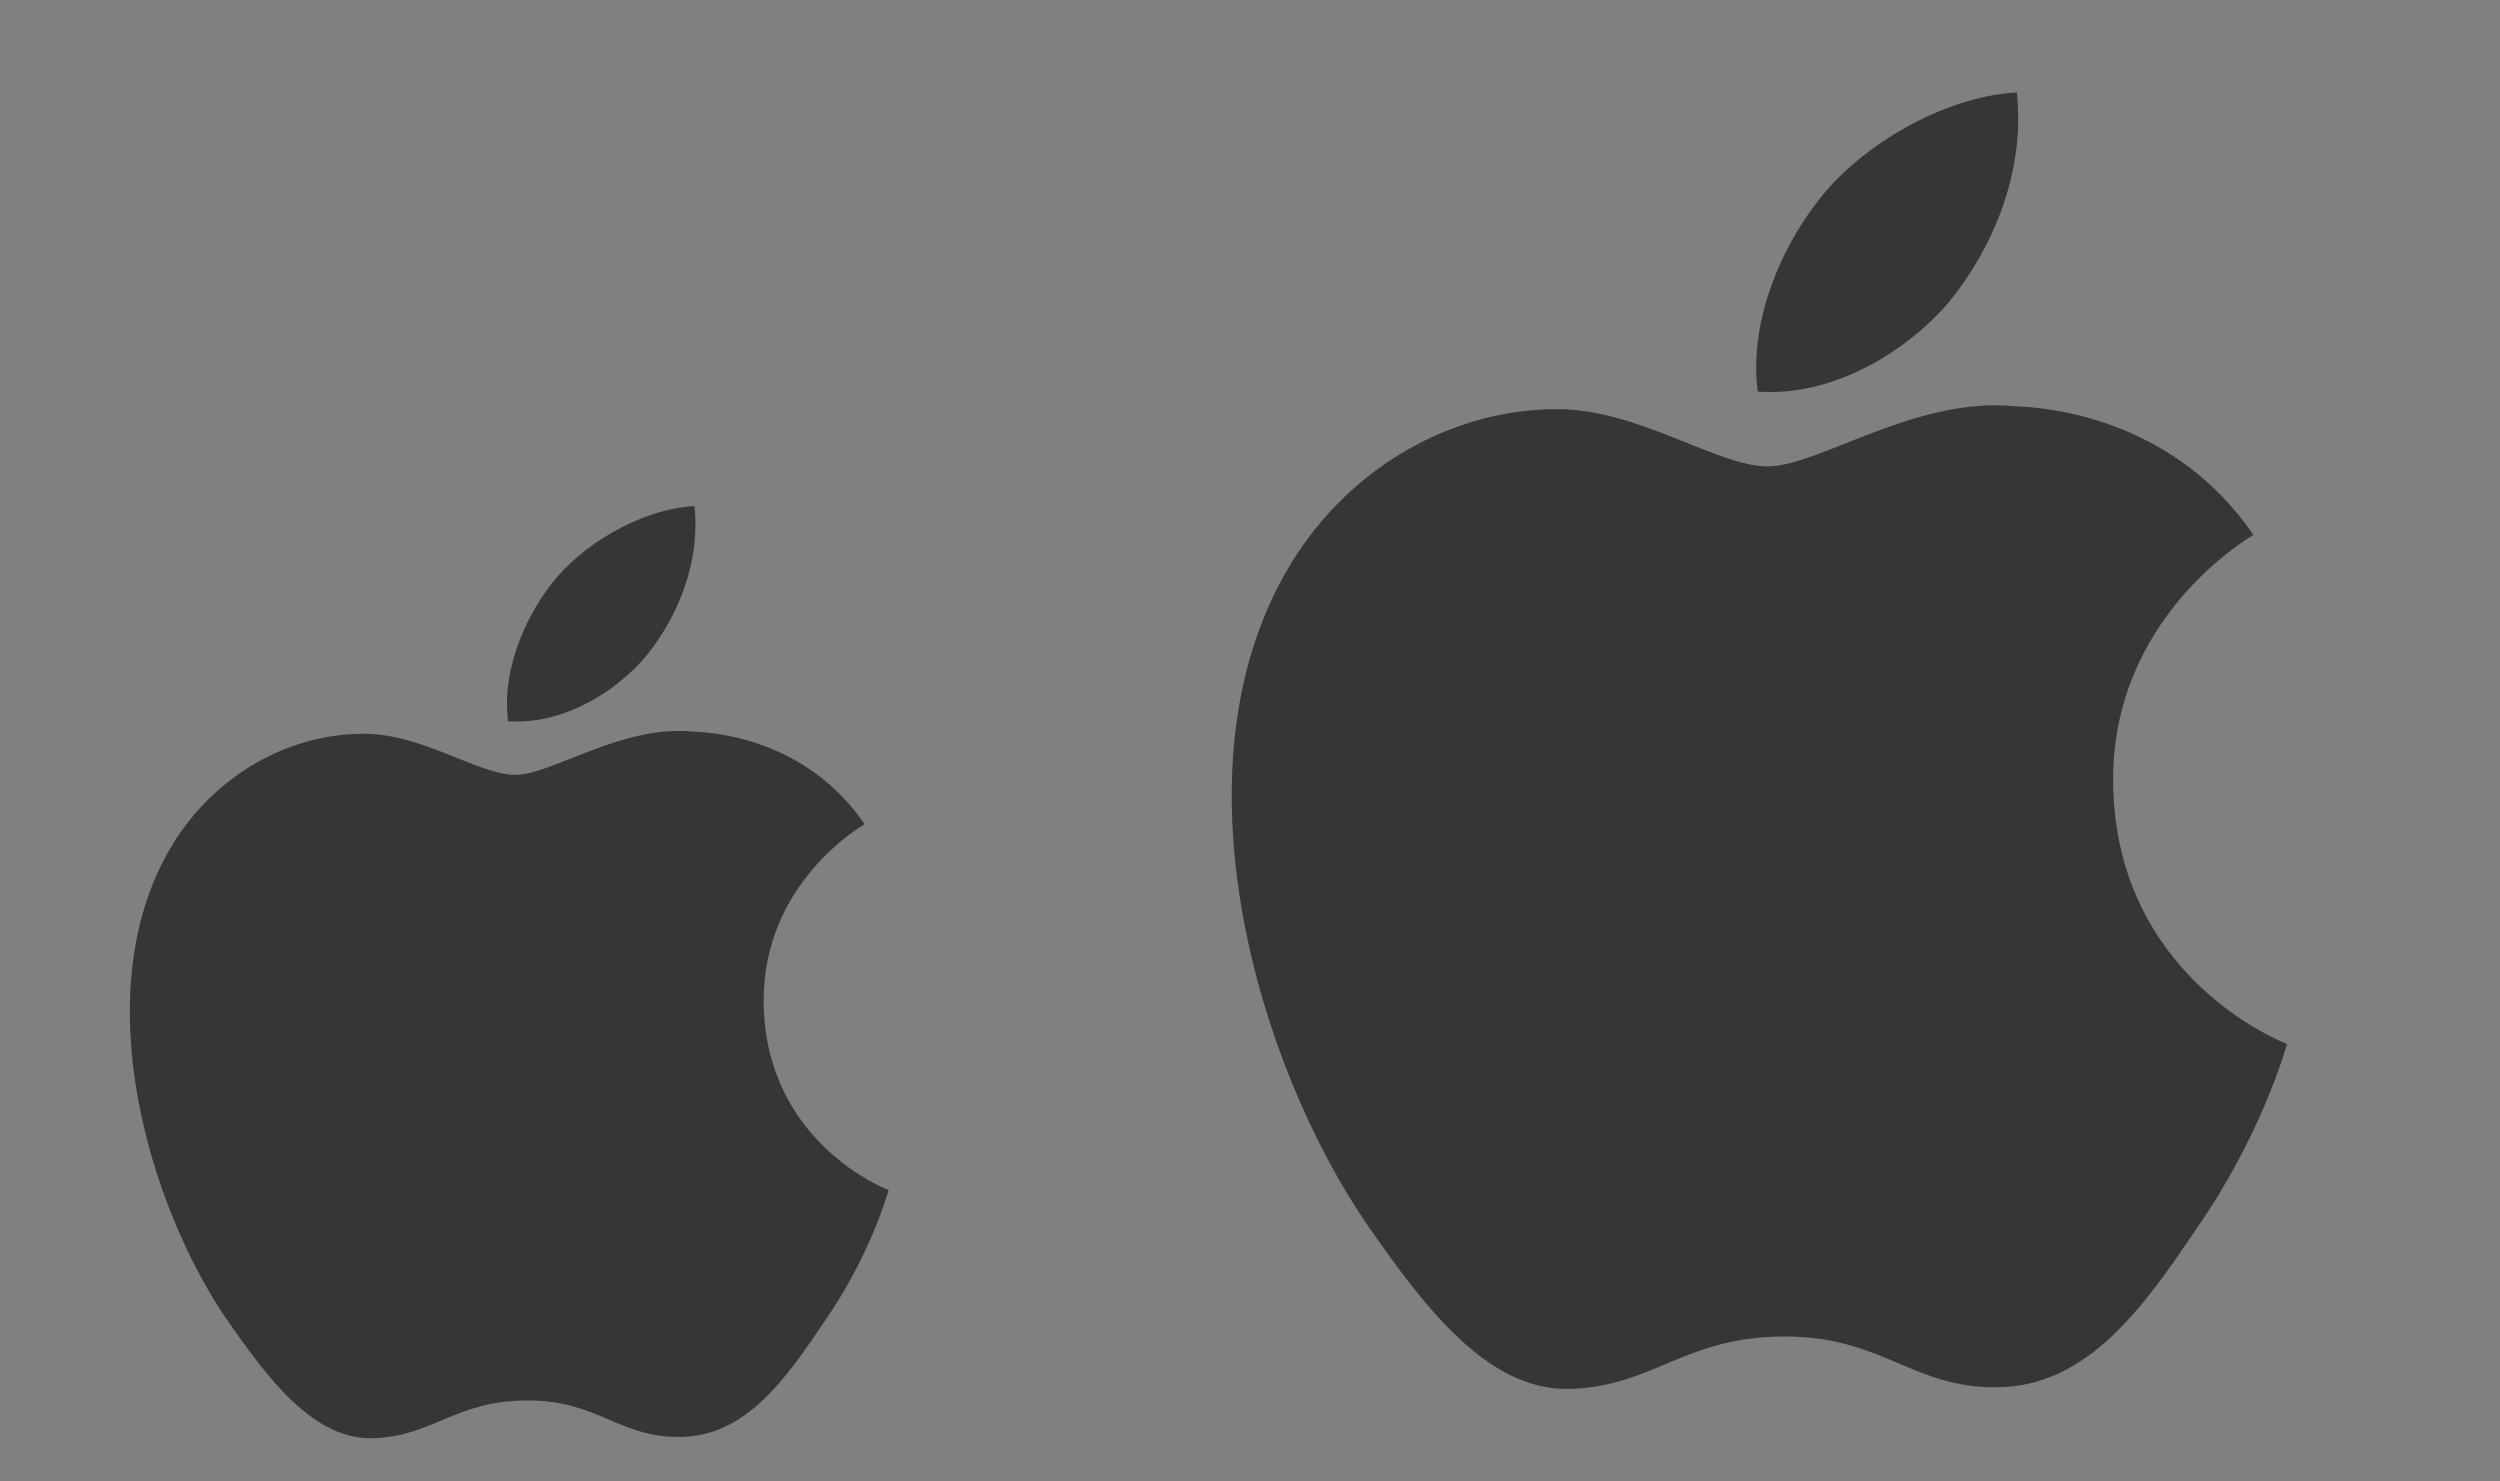 <?xml version="1.0" encoding="UTF-8" standalone="no"?>
<svg
   version="1.1"
   viewBox="0 0 54 32"
   id="svg20"
   sodipodi:docname="start.svg"
   inkscape:version="1.1.2 (0a00cf5339, 2022-02-04)"
   xmlns:inkscape="http://www.inkscape.org/namespaces/inkscape"
   xmlns:sodipodi="http://sodipodi.sourceforge.net/DTD/sodipodi-0.dtd"
   xmlns="http://www.w3.org/2000/svg"
   xmlns:svg="http://www.w3.org/2000/svg">
  <rect x="0" y="0" width="54" height="32" fill="#808080" stroke="none"/>
  <sodipodi:namedview
     id="namedview22"
     pagecolor="#ffffff"
     bordercolor="#666666"
     borderopacity="1.0"
     inkscape:pageshadow="2"
     inkscape:pageopacity="0.0"
     inkscape:pagecheckerboard="0"
     showgrid="true"
     inkscape:zoom="5.7231455"
     inkscape:cx="2.3588427"
     inkscape:cy="-2.3588427"
     inkscape:window-width="1920"
     inkscape:window-height="1030"
     inkscape:window-x="0"
     inkscape:window-y="24"
     inkscape:window-maximized="1"
     inkscape:current-layer="svg20"
     inkscape:showpageshadow="2"
     inkscape:deskcolor="#d1d1d1">
    <inkscape:grid
       type="xygrid"
       id="grid830" />
  </sodipodi:namedview>
  <defs
     id="defs3">
    <style
       id="current-color-scheme"
       type="text/css">.ColorScheme-Text { color:#363636; }</style>
  </defs>
  <g
     id="16-16-start-here-kde"
     class="ColorScheme-Text"
     transform="translate(24,39)"
     fill="currentColor">
    <rect
       x="-40"
       y="-23"
       width="16"
       height="16"
       ry=".453"
       opacity="0"
       id="rect5" />
    <path
       d="m-29.939-19.754c0.483-0.601 0.81-1.418 0.72-2.246-0.696 0.029-1.562 0.483-2.064 1.067-0.443 0.518-0.837 1.364-0.735 2.162 0.781 0.058 1.58-0.395 2.079-0.983zm1.76 5.202c-0.017-1.77 1.449-2.63 1.515-2.671-0.829-1.21-2.115-1.374-2.568-1.389-1.08-0.11-2.126 0.649-2.677 0.649-0.561-7.8e-5 -1.408-0.636-2.32-0.618-1.176 0.018-2.277 0.698-2.88 1.753-1.241 2.155-0.316 5.32 0.876 7.058 0.597 0.855 1.293 1.807 2.205 1.77 0.892-0.034 1.225-0.566 2.303-0.566 1.067 0 1.38 0.566 2.311 0.548 0.958-0.016 1.561-0.857 2.137-1.716 0.686-0.98 0.964-1.94 0.975-1.992-0.021-0.008-1.857-0.706-1.877-2.826z"
       id="path7" />
  </g>
  <g
     id="22-22-start-here-kde"
     class="ColorScheme-Text"
     transform="matrix(1.375,0,0,1.375,55,41.625)"
     fill="currentColor">
    <rect
       x="-40"
       y="-23"
       width="16"
       height="16"
       ry=".453"
       opacity="0"
       id="rect10" />
    <path
       d="m -29.844,-19.973 c 0.505,-0.629 0.848,-1.483 0.753,-2.349 -0.728,0.031 -1.634,0.505 -2.159,1.116 -0.464,0.542 -0.876,1.427 -0.769,2.262 0.816,0.061 1.653,-0.413 2.175,-1.028 z m 1.841,5.441 c -0.017,-1.852 1.515,-2.751 1.585,-2.794 -0.867,-1.266 -2.212,-1.437 -2.686,-1.453 -1.13,-0.115 -2.224,0.679 -2.801,0.679 -0.587,-8.1e-5 -1.473,-0.665 -2.427,-0.646 -1.23,0.018 -2.382,0.731 -3.012,1.833 -1.298,2.254 -0.33,5.565 0.916,7.382 0.625,0.895 1.352,1.891 2.306,1.851 0.933,-0.035 1.281,-0.593 2.409,-0.593 1.116,0 1.443,0.593 2.417,0.573 1.002,-0.016 1.633,-0.896 2.235,-1.795 0.718,-1.025 1.008,-2.03 1.02,-2.083 -0.022,-0.008 -1.943,-0.739 -1.963,-2.956 z"
       id="path12" />
  </g>
  <g
     id="start-here-kde"
     class="ColorScheme-Text"
     transform="matrix(2,0,0,2,102,46)"
     fill="currentColor">
    <rect
       x="-40"
       y="-23"
       width="16"
       height="16"
       ry=".453"
       opacity="0"
       id="rect15" />
    <path
       d="m -29.938,-19.754 c 0.483,-0.601 0.81,-1.418 0.72,-2.246 -0.696,0.029 -1.562,0.483 -2.064,1.067 -0.443,0.518 -0.837,1.364 -0.735,2.162 0.781,0.058 1.58,-0.395 2.08,-0.983 z m 1.76,5.202 c -0.017,-1.77 1.449,-2.63 1.515,-2.671 -0.829,-1.21 -2.115,-1.374 -2.568,-1.389 -1.08,-0.11 -2.126,0.649 -2.677,0.649 -0.561,-7.8e-5 -1.408,-0.636 -2.32,-0.618 -1.176,0.018 -2.277,0.698 -2.88,1.753 -1.241,2.155 -0.316,5.32 0.876,7.058 0.597,0.855 1.293,1.807 2.205,1.77 0.892,-0.034 1.225,-0.566 2.303,-0.566 1.067,0 1.38,0.566 2.311,0.548 0.958,-0.016 1.561,-0.857 2.137,-1.716 0.686,-0.98 0.964,-1.94 0.975,-1.992 -0.021,-0.008 -1.857,-0.706 -1.877,-2.826 z"
       id="path17" />
  </g>
  <rect
     style="fill:#ffffff;stroke-width:0.658;stroke-linecap:round;stroke-linejoin:bevel;fill-opacity:1"
     id="rect853"
     width="15"
     height="15"
     x="55"
     y="-25"
     rx="1.277"
     ry="1.277" />
</svg>
